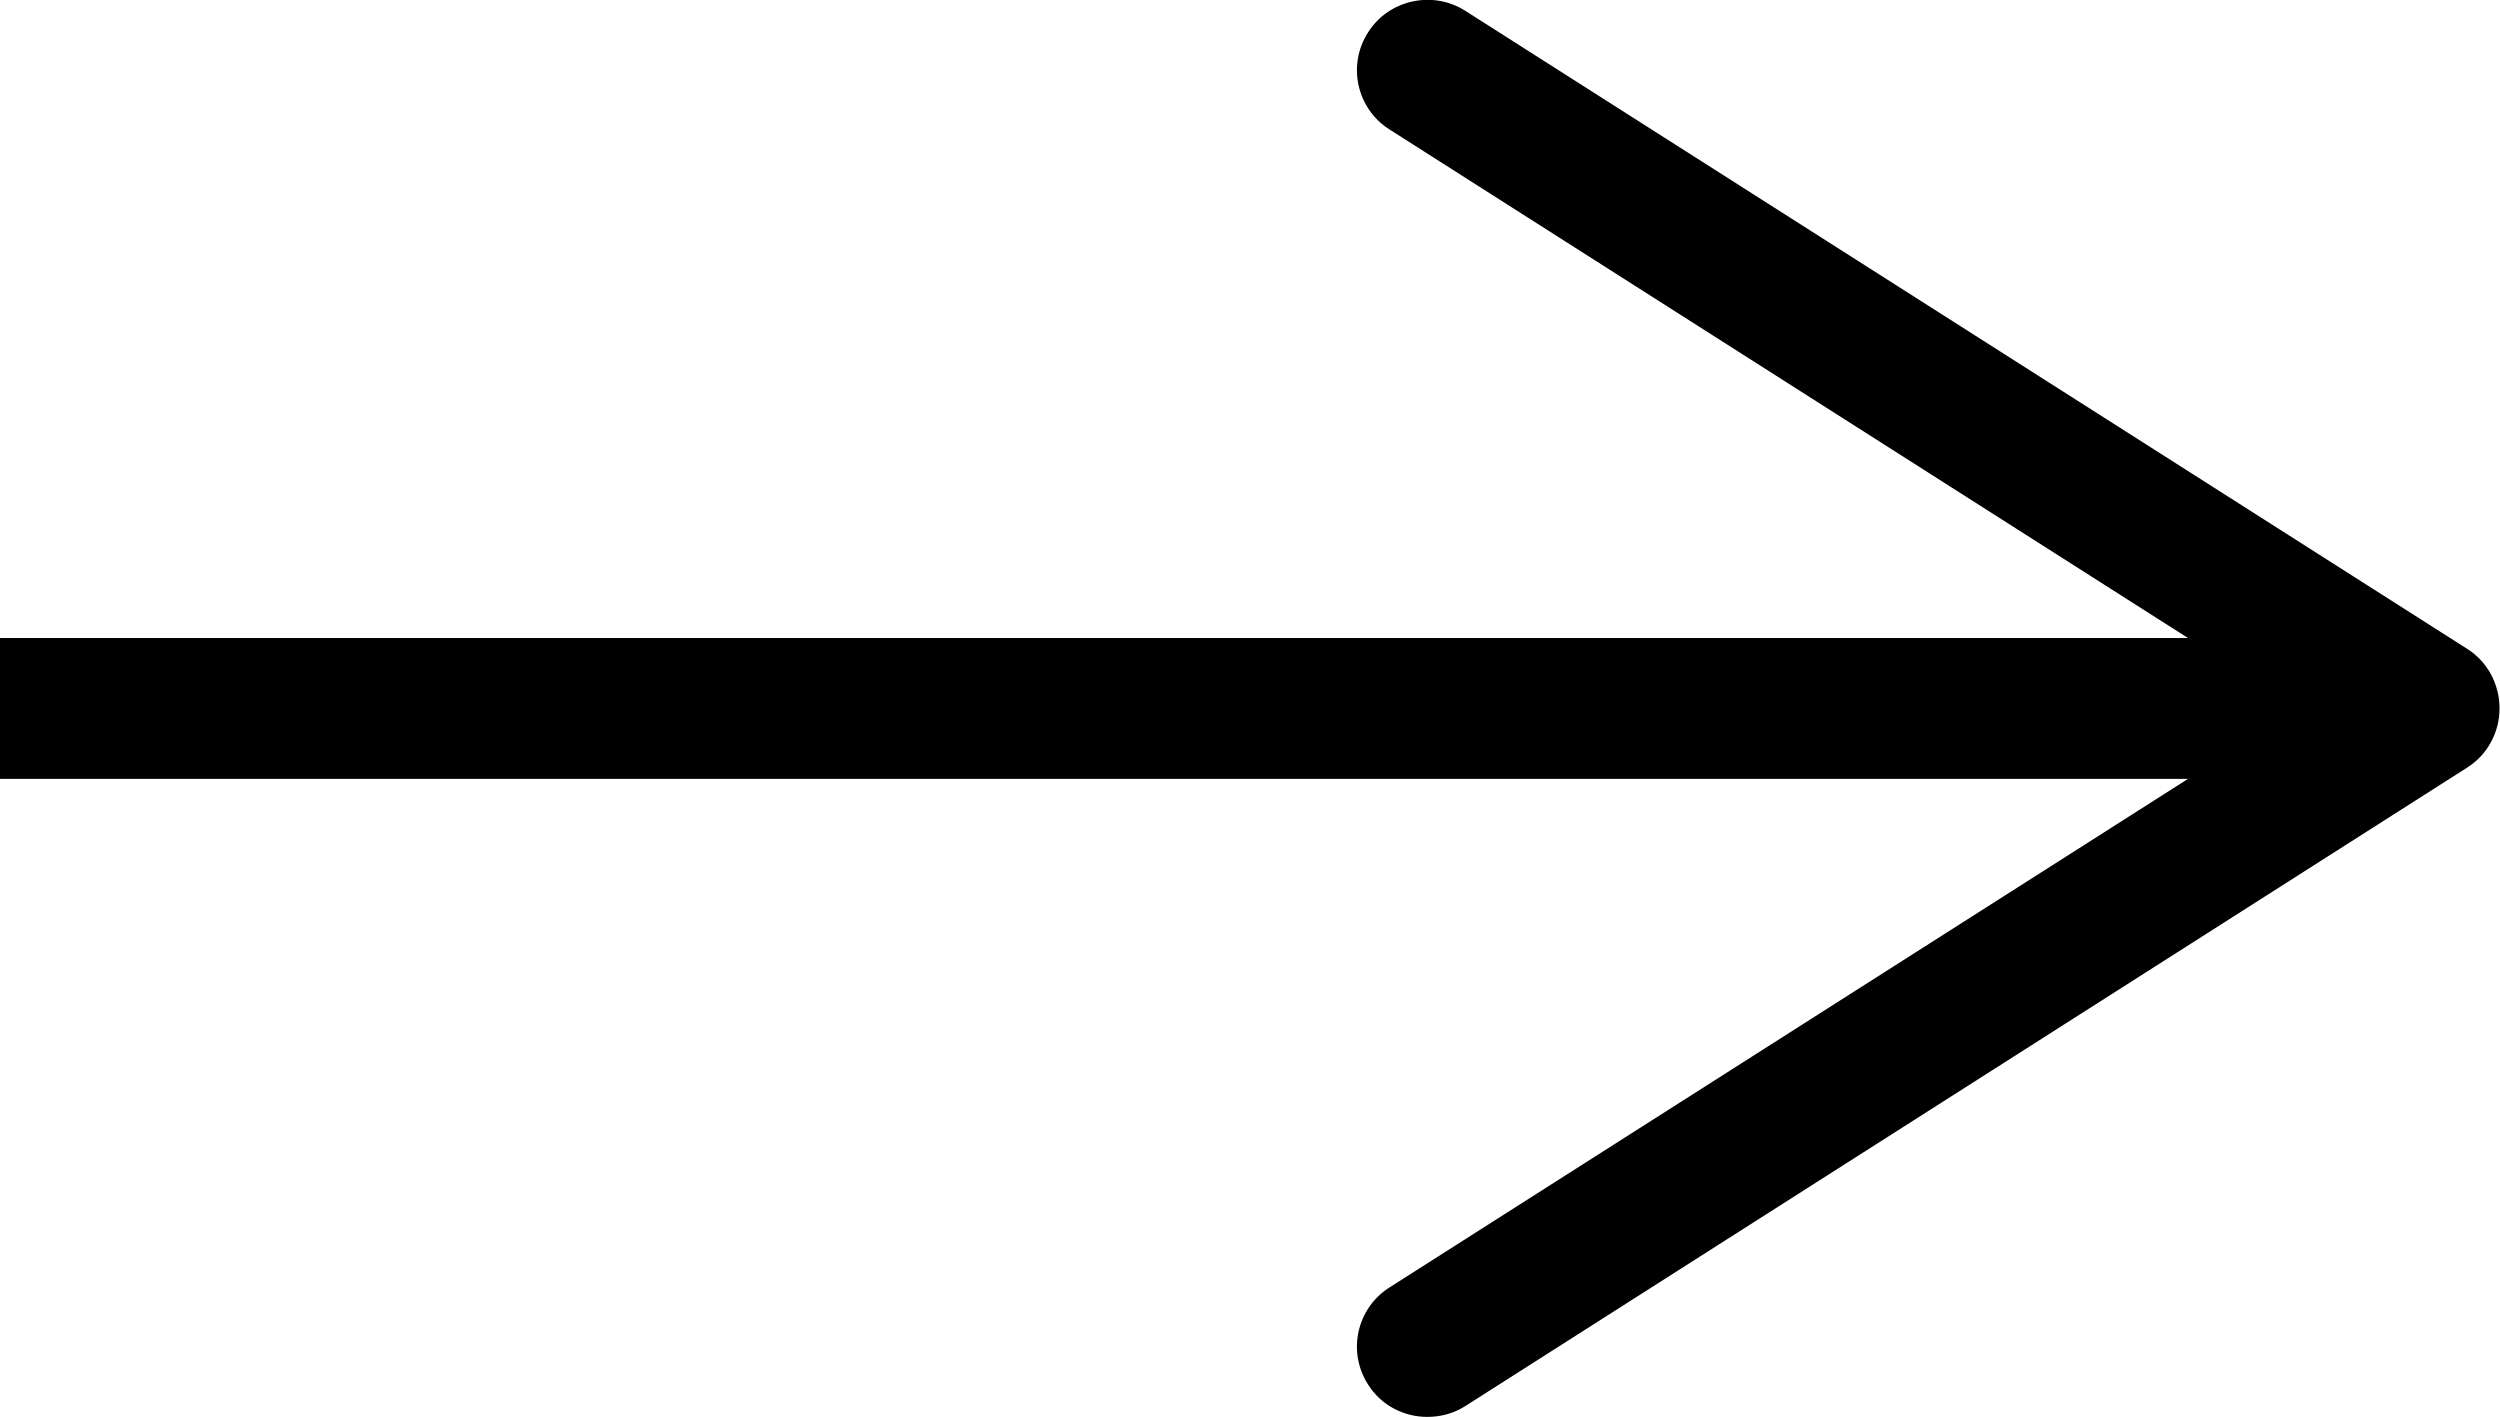 <?xml version="1.0" encoding="utf-8"?>
<!-- Generator: Adobe Illustrator 24.3.0, SVG Export Plug-In . SVG Version: 6.00 Build 0)  -->
<svg version="1.1" id="Layer_1" xmlns="http://www.w3.org/2000/svg" xmlns:xlink="http://www.w3.org/1999/xlink" x="0px" y="0px"
	 viewBox="0 0 53.25 30.19" style="enable-background:new 0 0 53.25 30.19;" xml:space="preserve">
<style type="text/css">
	.st0{clip-path:url(#SVGID_2_);fill:none;stroke:#000000;stroke-width:3;stroke-miterlimit:10;}
	.st1{clip-path:url(#SVGID_2_);}
</style>
<g>
	<defs>
		<rect id="SVGID_1_" y="0" width="53.25" height="30.18"/>
	</defs>
	<clipPath id="SVGID_2_">
		<use xlink:href="#SVGID_1_"  style="overflow:visible;"/>
	</clipPath>
	<line class="st0" x1="0" y1="15.09" x2="49.64" y2="15.09"/>
	<path class="st1" d="M29.14,29.49c-0.45-0.7-0.24-1.63,0.46-2.07l19.36-12.33L29.6,2.76c-0.7-0.44-0.91-1.37-0.46-2.07
		c0.44-0.7,1.38-0.9,2.07-0.46l21.34,13.59c0.43,0.27,0.69,0.75,0.69,1.27c0,0.51-0.26,0.99-0.69,1.26L31.21,29.95
		c-0.25,0.16-0.53,0.23-0.81,0.23C29.91,30.18,29.42,29.94,29.14,29.49"/>
</g>
</svg>
